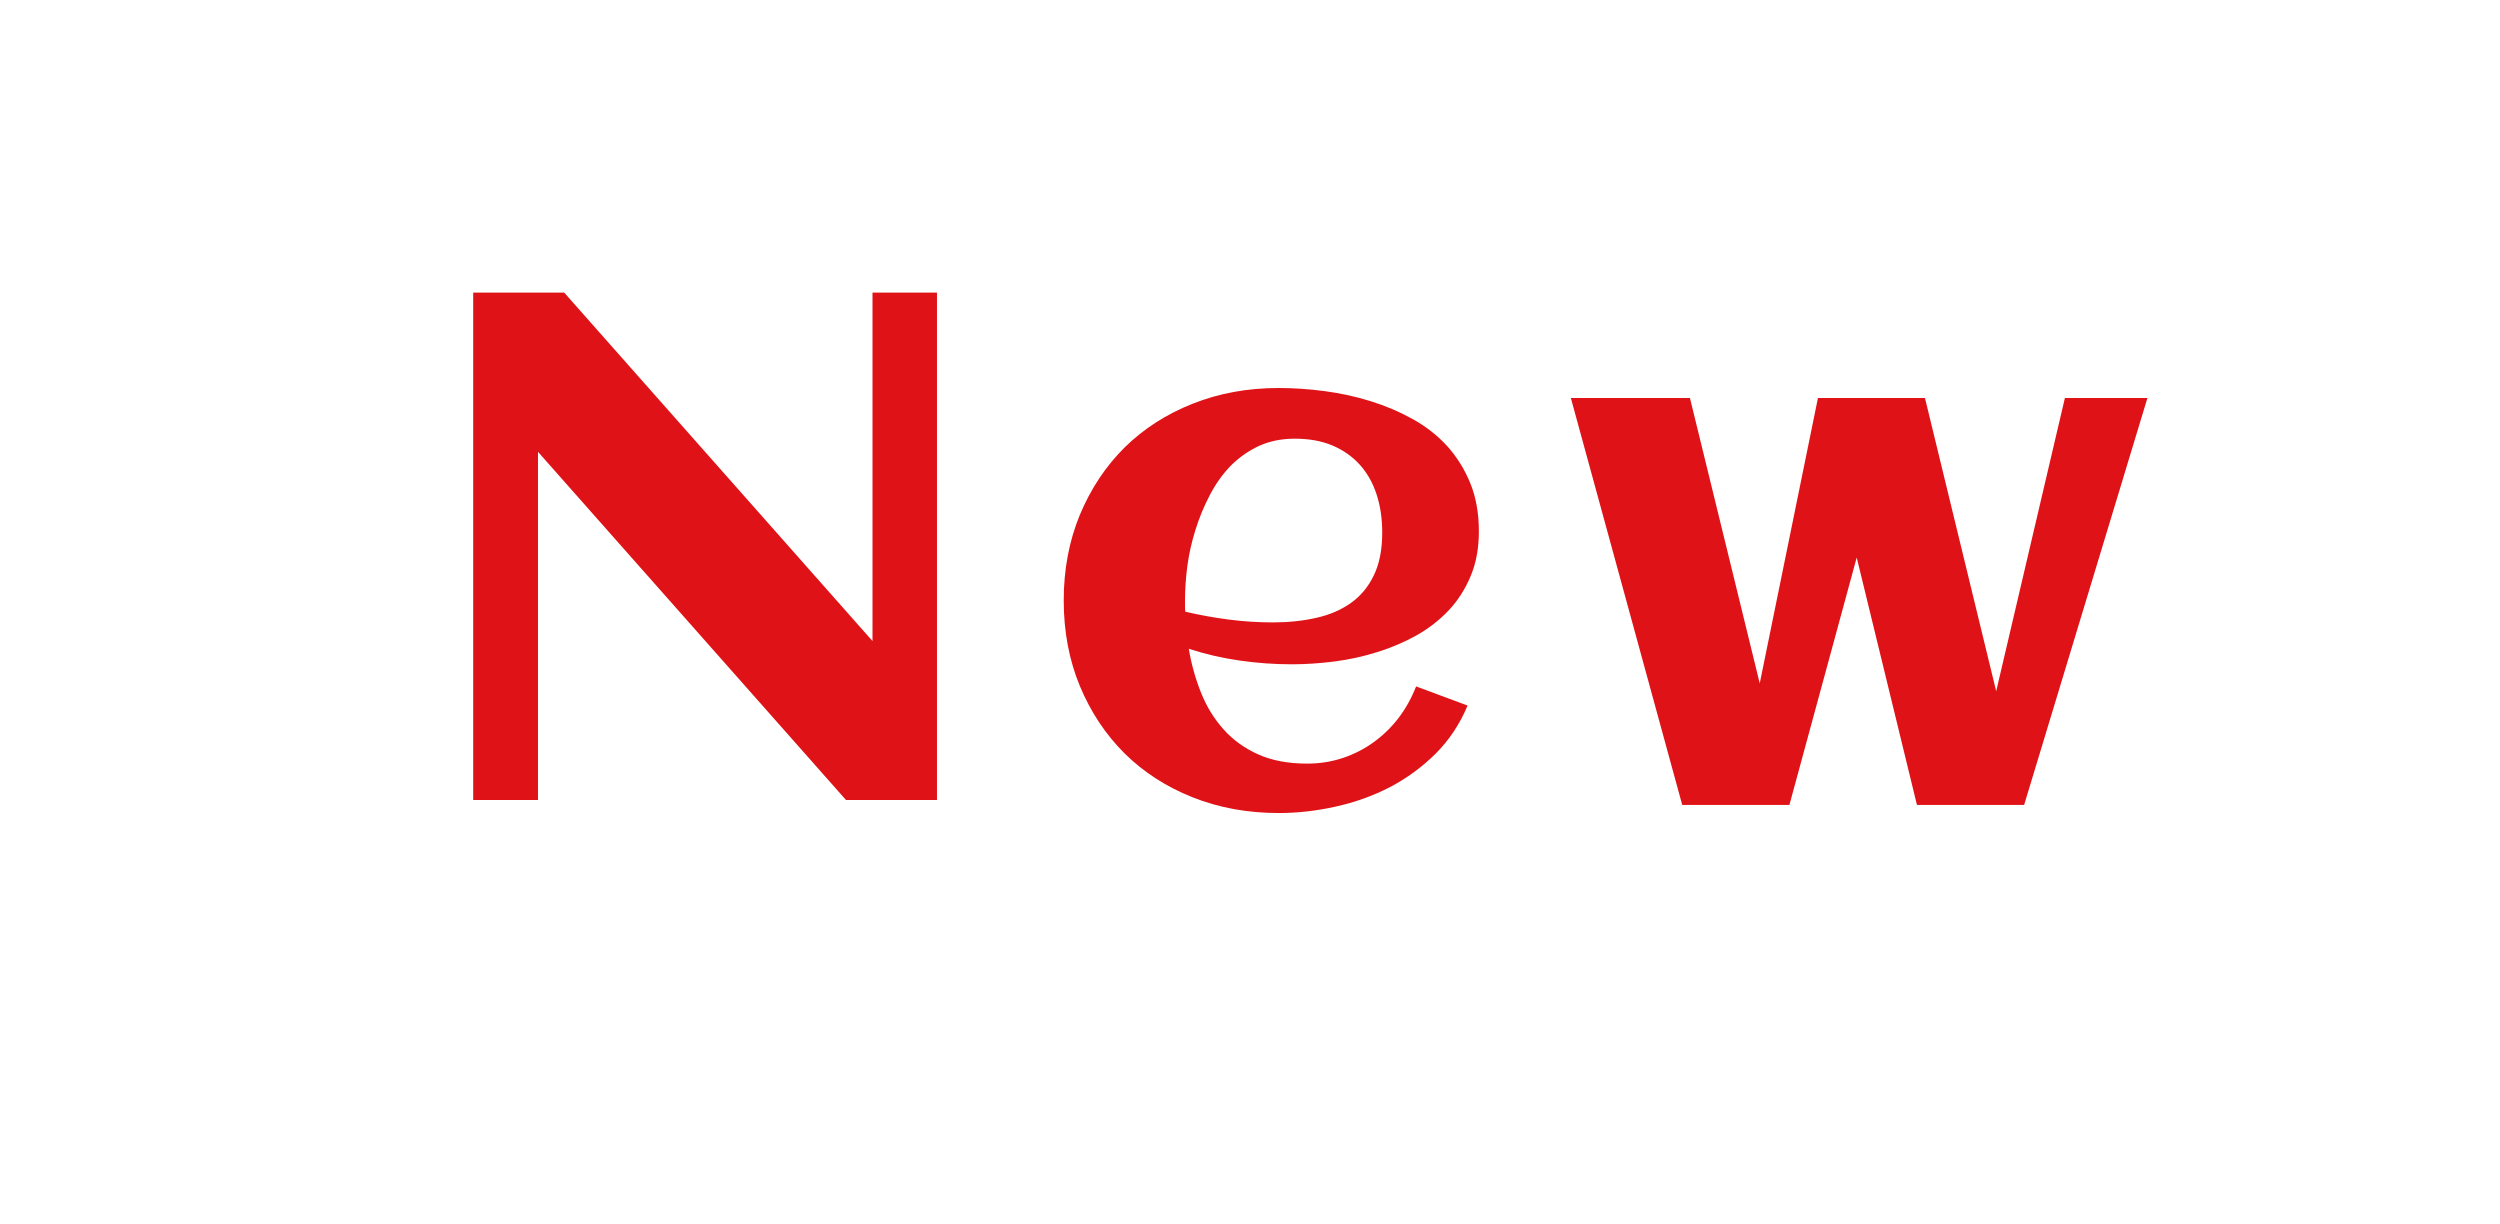 <?xml version="1.0" encoding="utf-8"?>
<svg xmlns="http://www.w3.org/2000/svg" style="margin: auto; background: none; display: block; shape-rendering: auto;" width="145" height="71" preserveAspectRatio="xMidYMid">
<style type="text/css">
  text {
    text-anchor: middle; font-size: 46px; opacity: 0;
  }
</style>
<g style="transform-origin:72.5px 35.5px;transform:scale(1)">
<g transform="translate(72.5,35.5)">
  <g transform="translate(0,0)"><g class="path" style="transform: scale(0.91); transform-origin: -31.605px -3.815px; animation: 0.392s linear -0.173s infinite normal forwards running breath-bc6d2d1e-0ee9-463b-8ed0-c5ba87c1a754;"><path d="M7.79-22.19L7.79 0L3.66 0L3.66-32.34L9.46-32.34L29.11-10.13L29.11-32.34L33.22-32.34L33.22 0L27.42 0L7.79-22.19" fill="#df1317" stroke="none" stroke-width="none" transform="translate(-50.045,12.355)" style="fill: rgb(223, 19, 23);"></path></g><g class="path" style="transform: scale(0.91); transform-origin: 1.235px -0.67px; animation: 0.392s linear -0.086s infinite normal forwards running breath-bc6d2d1e-0ee9-463b-8ed0-c5ba87c1a754;"><path d="M45.80-12.31L45.80-12.31L45.80-12.31Q47.19-11.99 48.58-11.81L48.58-11.81L48.58-11.81Q49.98-11.63 51.39-11.63L51.39-11.63L51.39-11.63Q52.87-11.63 54.14-11.92L54.14-11.92L54.14-11.92Q55.41-12.20 56.34-12.86L56.34-12.86L56.34-12.86Q57.28-13.52 57.81-14.62L57.81-14.62L57.81-14.62Q58.35-15.72 58.35-17.36L58.35-17.36L58.35-17.36Q58.35-18.69 57.99-19.79L57.99-19.79L57.99-19.79Q57.63-20.89 56.93-21.67L56.93-21.67L56.93-21.67Q56.22-22.46 55.19-22.90L55.19-22.90L55.19-22.90Q54.15-23.34 52.78-23.34L52.78-23.34L52.78-23.34Q51.50-23.34 50.48-22.87L50.48-22.87L50.48-22.87Q49.46-22.39 48.68-21.60L48.68-21.60L48.68-21.60Q47.91-20.80 47.36-19.74L47.36-19.74L47.36-19.74Q46.81-18.69 46.45-17.54L46.45-17.54L46.45-17.54Q46.09-16.40 45.93-15.23L45.93-15.23L45.93-15.23Q45.78-14.06 45.78-13.03L45.78-13.03L45.78-13.03Q45.78-12.85 45.78-12.67L45.78-12.67L45.78-12.67Q45.78-12.49 45.80-12.31zM64.51-17.43L64.51-17.43L64.51-17.43Q64.51-15.83 63.99-14.59L63.99-14.59L63.99-14.59Q63.47-13.34 62.59-12.40L62.59-12.40L62.59-12.40Q61.70-11.46 60.53-10.80L60.53-10.80L60.53-10.80Q59.36-10.15 58.04-9.74L58.04-9.74L58.04-9.74Q56.71-9.32 55.31-9.14L55.31-9.14L55.31-9.14Q53.91-8.96 52.58-8.96L52.58-8.96L52.58-8.96Q50.90-8.96 49.26-9.20L49.26-9.20L49.26-9.20Q47.62-9.43 46.02-9.95L46.02-9.95L46.02-9.95Q46.27-8.47 46.81-7.13L46.81-7.13L46.81-7.13Q47.35-5.79 48.25-4.80L48.25-4.80L48.25-4.80Q49.14-3.80 50.46-3.21L50.46-3.21L50.46-3.21Q51.77-2.63 53.57-2.63L53.57-2.63L53.57-2.63Q54.76-2.63 55.84-2.99L55.84-2.99L55.84-2.99Q56.92-3.35 57.81-4.00L57.81-4.00L57.81-4.00Q58.71-4.65 59.40-5.55L59.40-5.55L59.40-5.55Q60.08-6.45 60.51-7.55L60.51-7.55L63.79-6.33L63.79-6.33Q63.05-4.56 61.76-3.27L61.76-3.27L61.76-3.27Q60.46-1.98 58.84-1.13L58.84-1.13L58.84-1.13Q57.21-0.29 55.38 0.11L55.38 0.11L55.38 0.11Q53.55 0.52 51.75 0.52L51.75 0.52L51.75 0.52Q48.79 0.52 46.27-0.48L46.27-0.48L46.27-0.48Q43.75-1.48 41.93-3.28L41.93-3.28L41.93-3.28Q40.12-5.08 39.08-7.57L39.08-7.57L39.08-7.57Q38.05-10.06 38.05-13.03L38.05-13.03L38.05-13.03Q38.05-15.99 39.08-18.49L39.08-18.49L39.08-18.49Q40.12-20.98 41.93-22.78L41.93-22.78L41.93-22.78Q43.75-24.57 46.27-25.57L46.27-25.57L46.27-25.57Q48.79-26.57 51.75-26.57L51.75-26.57L51.75-26.57Q53.19-26.57 54.69-26.37L54.69-26.37L54.69-26.37Q56.20-26.17 57.61-25.73L57.61-25.73L57.61-25.73Q59.03-25.29 60.29-24.59L60.29-24.59L60.29-24.59Q61.54-23.90 62.48-22.88L62.48-22.88L62.48-22.88Q63.41-21.85 63.96-20.51L63.96-20.51L63.96-20.51Q64.51-19.16 64.51-17.43" fill="#df1317" stroke="none" stroke-width="none" transform="translate(-50.045,12.355)" style="fill: rgb(223, 19, 23);"></path></g><g class="path" style="transform: scale(0.91); transform-origin: 35.33px -0.615px; animation: 0.392s linear 0s infinite normal forwards running breath-bc6d2d1e-0ee9-463b-8ed0-c5ba87c1a754;"><path d="M85.22-15.77L80.93 0L74.10 0L67.00-25.94L74.59-25.94L79.04-7.75L82.75-25.94L89.57-25.94L94.11-7.25L98.49-25.94L103.75-25.94L95.89 0L89.06 0L85.22-15.77" fill="#df1317" stroke="none" stroke-width="none" transform="translate(-50.045,12.355)" style="fill: rgb(223, 19, 23);"></path></g></g>
</g>
</g>
<style id="breath-bc6d2d1e-0ee9-463b-8ed0-c5ba87c1a754" data-anikit="">@keyframes breath-bc6d2d1e-0ee9-463b-8ed0-c5ba87c1a754
{
  0% {
    animation-timing-function: cubic-bezier(0.965,0.241,-0.07,0.791);
    transform: scale(0.91);
  }
  51% {
    animation-timing-function: cubic-bezier(0.923,0.263,-0.031,0.763);
    transform: scale(1.03);
  }
  100% {
    transform: scale(0.91);
  }
}</style></svg>